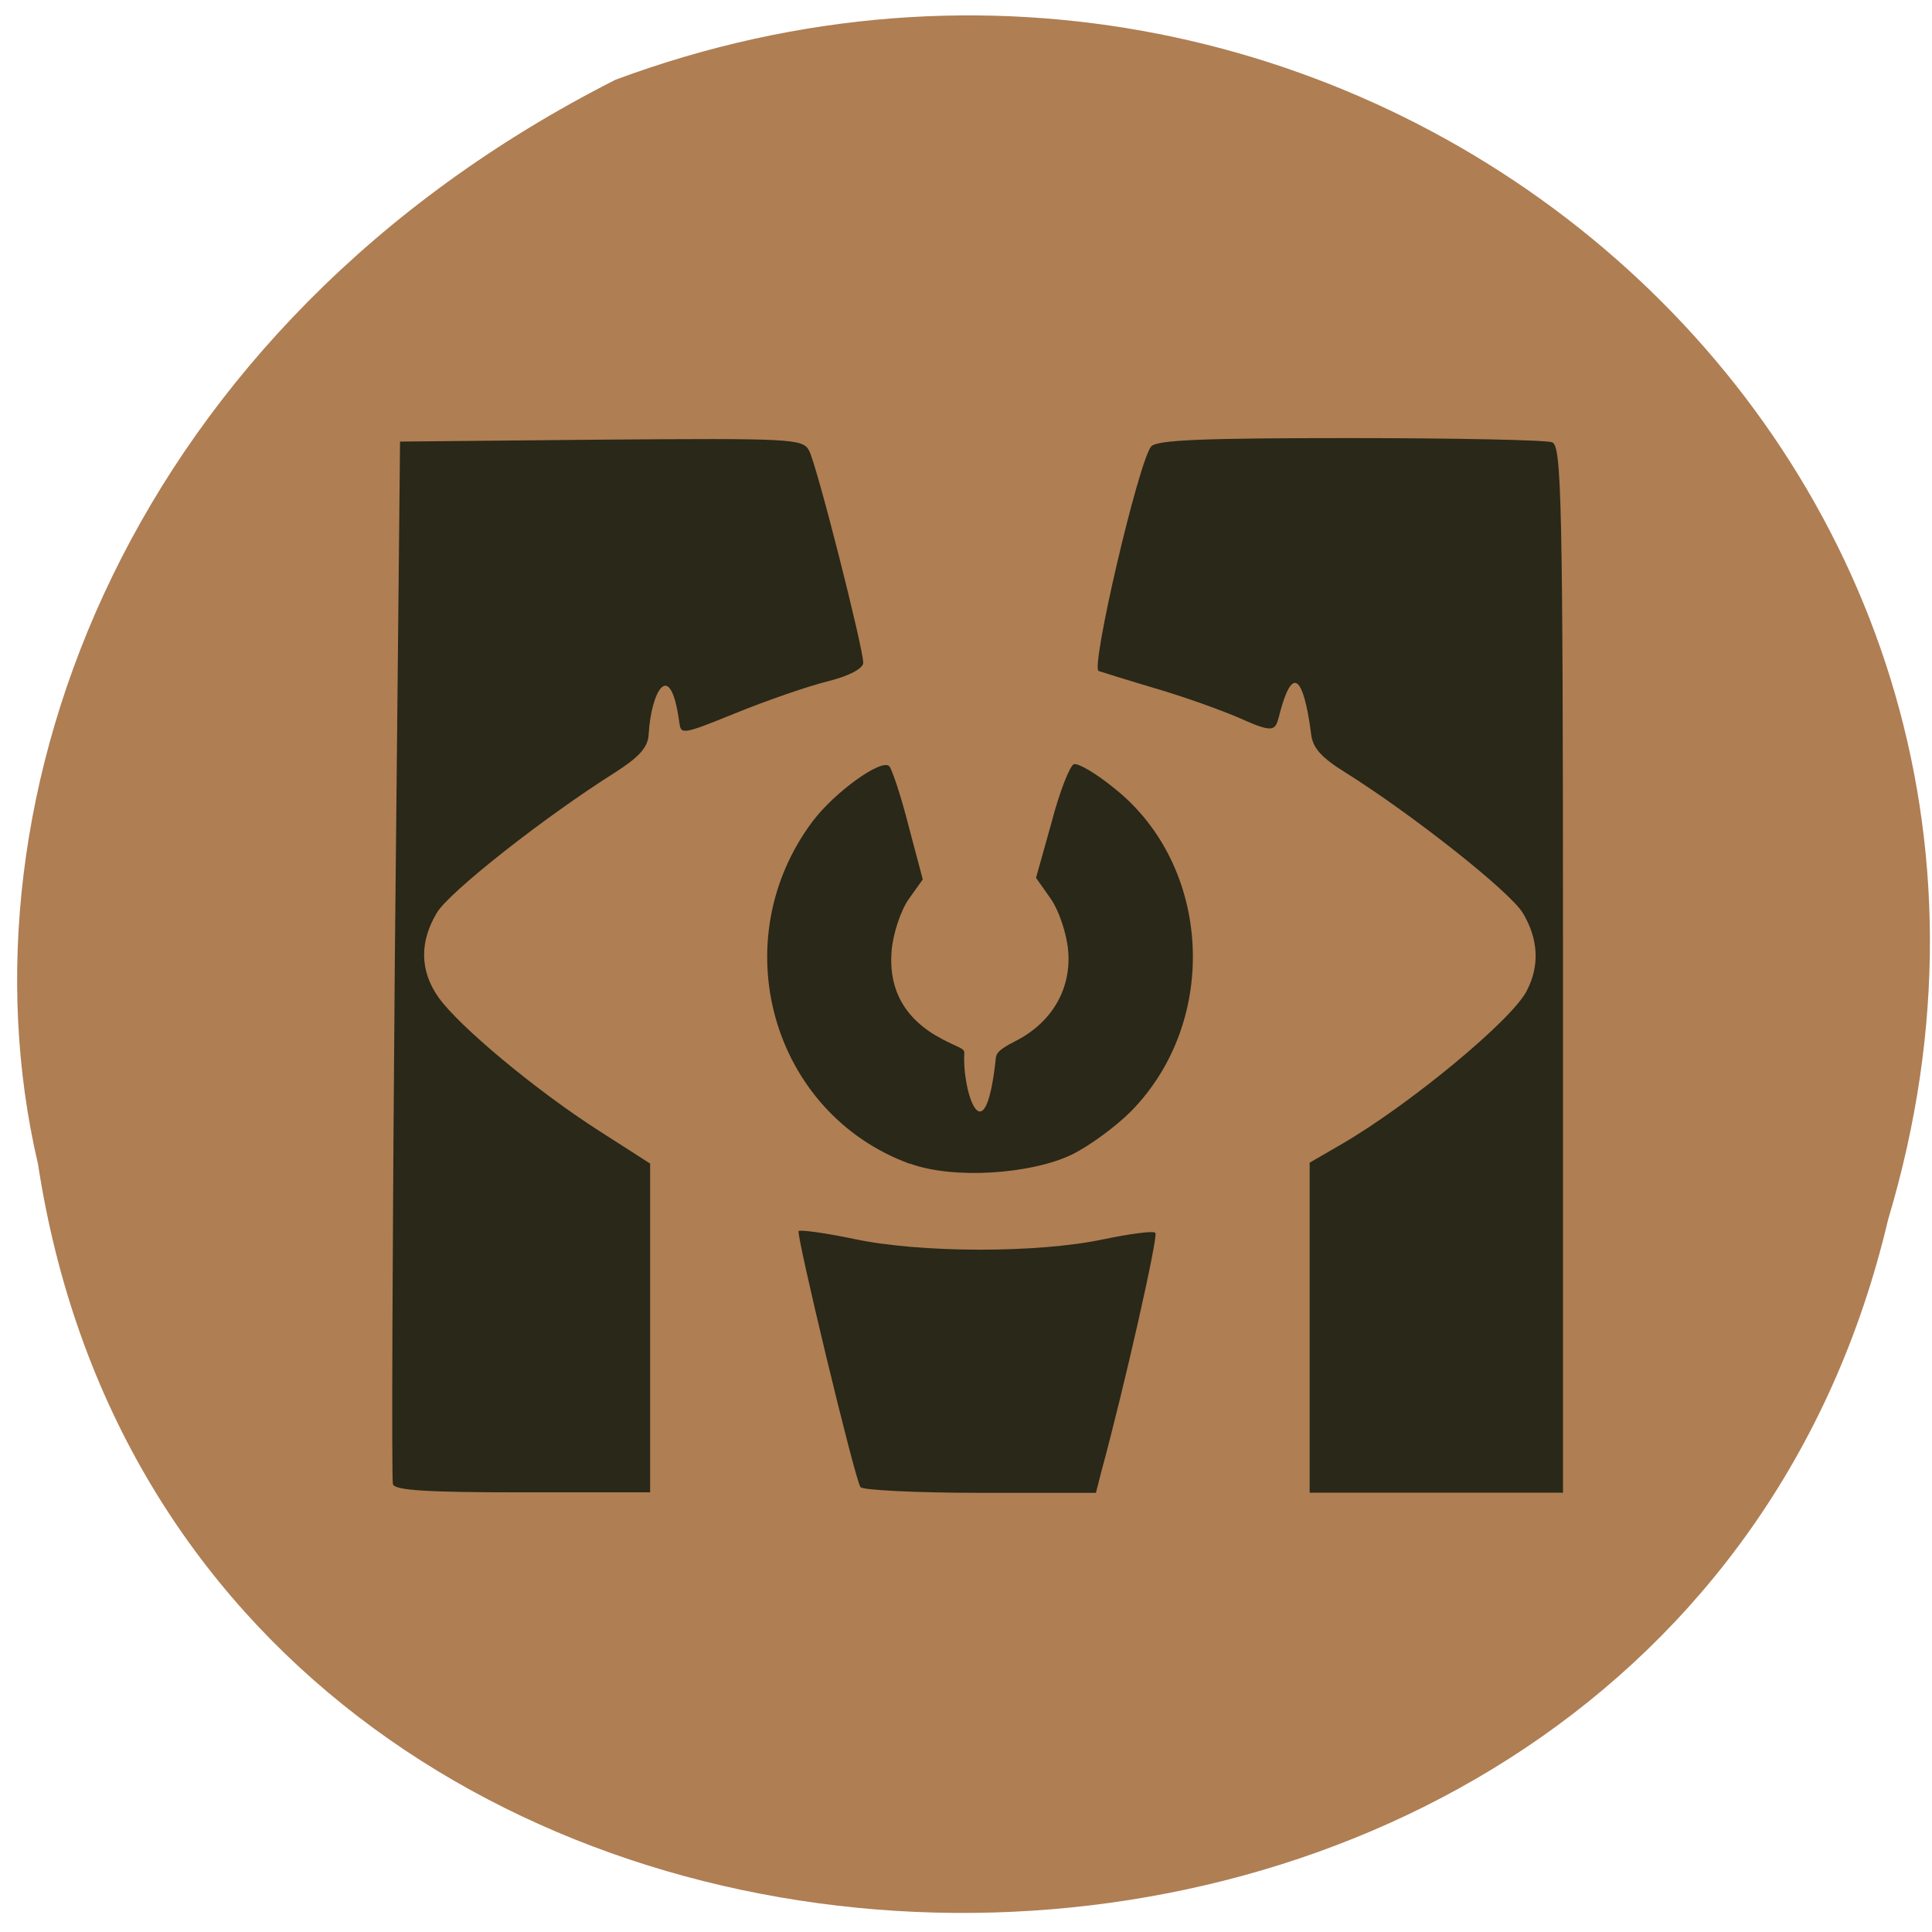 <svg xmlns="http://www.w3.org/2000/svg" viewBox="0 0 16 16"><path d="m 0.313 9.629 c 1.227 8.08 13.473 8.324 15.324 0.469 c 1.906 -6.359 -4.41 -11.711 -10.539 -9.438 c -4.03 2.043 -5.492 5.938 -4.785 8.973" fill="#af7e53"/><path d="m 3.254 12.293 c -0.012 -0.039 -0.004 -2 0.016 -4.355 l 0.043 -4.281 l 1.668 -0.016 c 1.57 -0.012 1.668 -0.008 1.719 0.09 c 0.063 0.113 0.449 1.637 0.449 1.758 c 0 0.047 -0.117 0.109 -0.289 0.152 c -0.16 0.039 -0.512 0.16 -0.781 0.27 c -0.441 0.18 -0.438 0.168 -0.453 0.074 c -0.074 -0.551 -0.234 -0.258 -0.254 0.094 c -0.004 0.113 -0.086 0.195 -0.281 0.32 c -0.582 0.367 -1.371 0.988 -1.473 1.16 c -0.145 0.242 -0.141 0.48 0.012 0.699 c 0.168 0.238 0.805 0.77 1.328 1.105 l 0.426 0.273 v 2.723 h -1.051 c -0.789 0 -1.059 -0.016 -1.078 -0.066 m 3.871 0.023 c -0.051 -0.082 -0.535 -2.098 -0.512 -2.121 c 0.016 -0.012 0.223 0.016 0.461 0.066 c 0.551 0.117 1.52 0.117 2.055 0.004 c 0.227 -0.047 0.422 -0.074 0.438 -0.055 c 0.027 0.023 -0.258 1.281 -0.445 1.969 l -0.047 0.184 h -0.961 c -0.527 0 -0.973 -0.023 -0.988 -0.047 m 3.719 -1.32 v -1.367 l 0.262 -0.152 c 0.566 -0.328 1.414 -1.031 1.535 -1.27 c 0.109 -0.207 0.098 -0.43 -0.031 -0.645 c -0.105 -0.176 -0.91 -0.813 -1.469 -1.164 c -0.203 -0.125 -0.273 -0.207 -0.285 -0.32 c -0.023 -0.176 -0.109 -0.766 -0.266 -0.145 c -0.031 0.109 -0.035 0.145 -0.305 0.023 c -0.168 -0.074 -0.488 -0.188 -0.715 -0.254 c -0.223 -0.066 -0.438 -0.133 -0.473 -0.145 c -0.07 -0.02 0.328 -1.727 0.434 -1.859 c 0.043 -0.055 0.441 -0.07 1.645 -0.07 c 0.875 0 1.629 0.016 1.676 0.035 c 0.078 0.027 0.09 0.465 0.09 4.363 v 4.336 h -2.098 m -3.309 -2.723 c -1.148 -0.418 -1.551 -1.848 -0.805 -2.84 c 0.184 -0.242 0.57 -0.52 0.633 -0.453 c 0.023 0.027 0.098 0.25 0.16 0.496 l 0.117 0.441 l -0.117 0.164 c -0.066 0.094 -0.129 0.285 -0.141 0.426 c -0.027 0.328 0.113 0.574 0.422 0.734 c 0.117 0.063 0.184 0.074 0.18 0.113 c -0.02 0.32 0.172 0.891 0.262 0.035 c 0.008 -0.055 0.086 -0.094 0.184 -0.145 c 0.289 -0.156 0.441 -0.43 0.414 -0.738 c -0.012 -0.141 -0.078 -0.336 -0.145 -0.43 l -0.121 -0.172 l 0.129 -0.461 c 0.066 -0.254 0.152 -0.469 0.184 -0.48 c 0.035 -0.012 0.188 0.078 0.34 0.203 c 0.805 0.645 0.867 1.926 0.133 2.672 c -0.129 0.129 -0.348 0.289 -0.492 0.359 c -0.344 0.164 -0.988 0.203 -1.336 0.074" fill="#292819"/></svg>